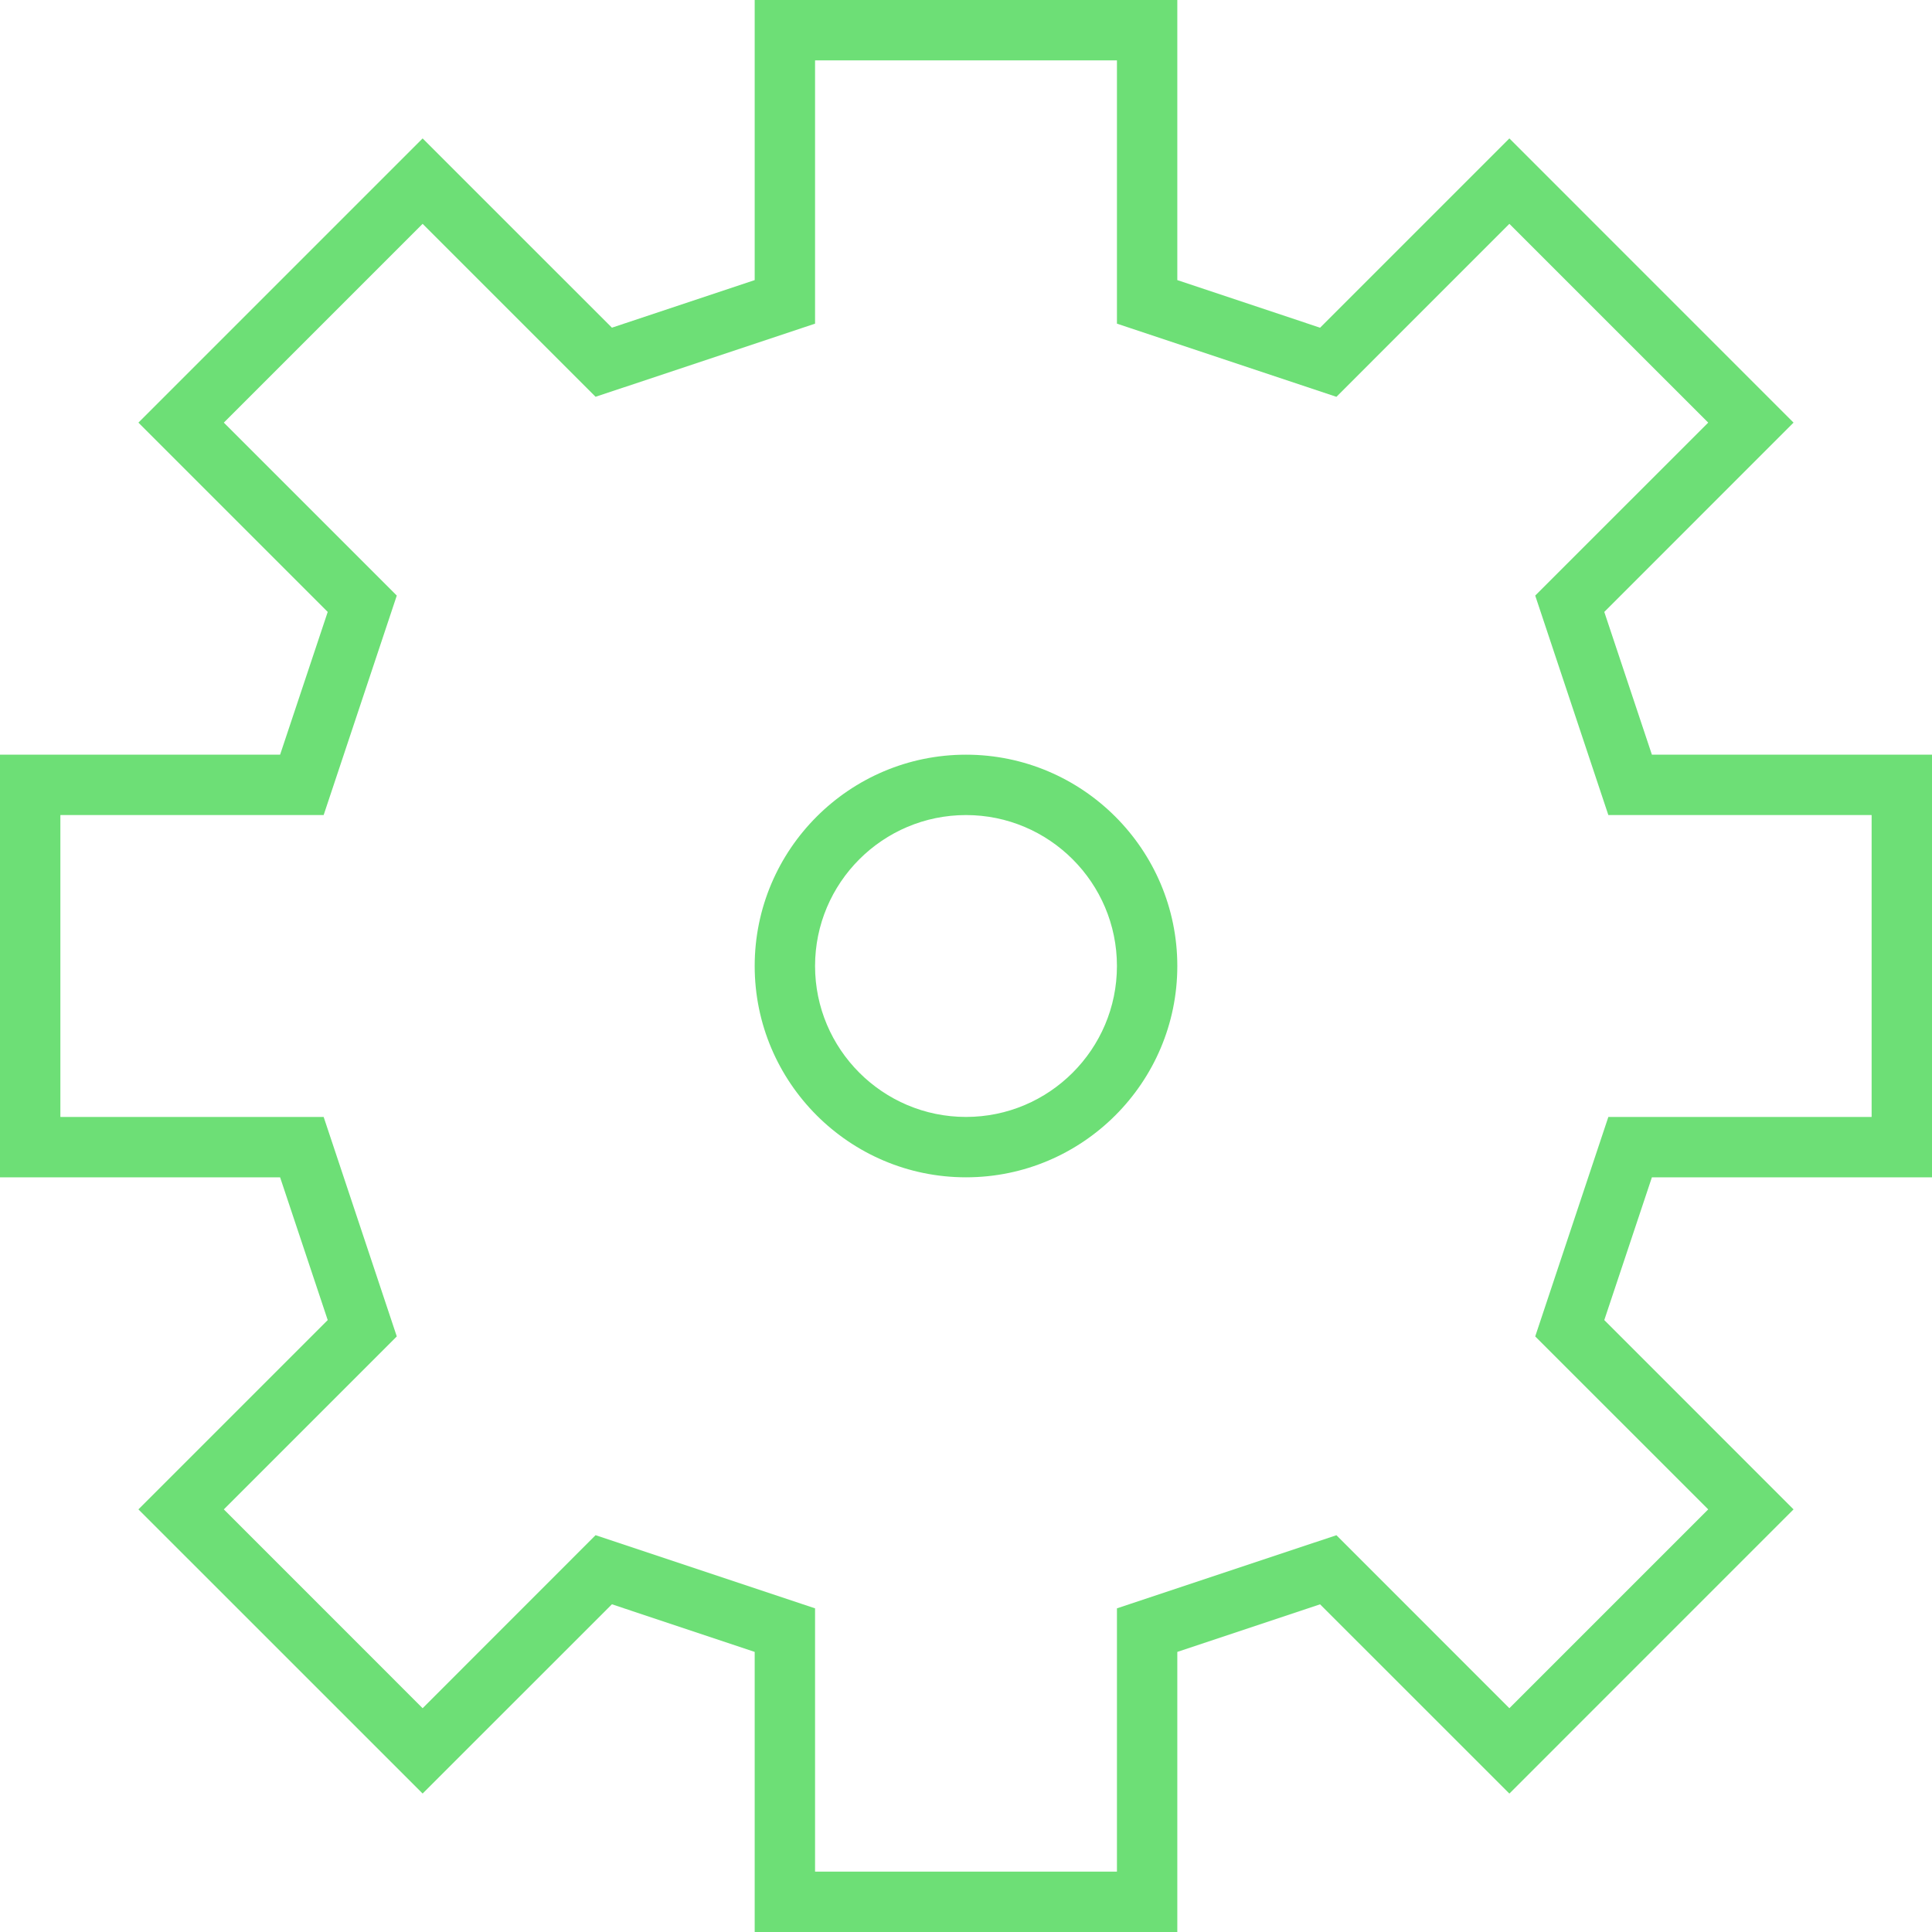 <svg xmlns="http://www.w3.org/2000/svg" width="48" height="48" viewBox="0 0 48 48">
  <path fill="#6DDF76" d="M39.858,15.203 L41.041,18.75 L48,18.75 L48,29.25 L41.041,29.25 L39.858,32.797 L44.56,37.5 L37.5,44.561 L32.797,39.859 L29.25,41.041 L29.25,48 L18.75,48 L18.75,41.041 L15.203,39.858 L10.5,44.56 L3.439,37.5 L8.142,32.797 L6.959,29.25 L0,29.25 L0,18.75 L6.959,18.75 L8.142,15.203 L3.439,10.5 L10.5,3.439 L15.203,8.141 L18.75,6.959 L18.75,0 L29.25,0 L29.25,6.959 L32.797,8.142 L37.5,3.439 L44.56,10.5 L39.858,15.203 Z M46.5,27.75 L46.5,20.25 L39.959,20.25 L38.142,14.797 L42.44,10.5 L37.5,5.561 L33.203,9.859 L27.75,8.041 L27.75,1.5 L20.25,1.5 L20.25,8.041 L14.797,9.858 L10.5,5.561 L5.561,10.5 L9.858,14.797 L8.041,20.25 L1.5,20.25 L1.5,27.75 L8.041,27.75 L9.858,33.203 L5.561,37.5 L10.5,42.44 L14.797,38.141 L20.25,39.959 L20.25,46.5 L27.75,46.5 L27.75,39.959 L33.203,38.142 L37.5,42.44 L42.44,37.5 L38.142,33.203 L39.959,27.75 L46.5,27.75 Z M24,18.75 C26.895,18.75 29.25,21.106 29.25,24 C29.25,26.894 26.895,29.25 24,29.25 C21.105,29.25 18.75,26.894 18.75,24 C18.75,21.106 21.105,18.75 24,18.75 Z M24,27.75 C26.068,27.75 27.75,26.068 27.75,24 C27.75,21.932 26.068,20.25 24,20.25 C21.932,20.25 20.25,21.932 20.25,24 C20.25,26.068 21.932,27.75 24,27.75 Z"/>
</svg>
